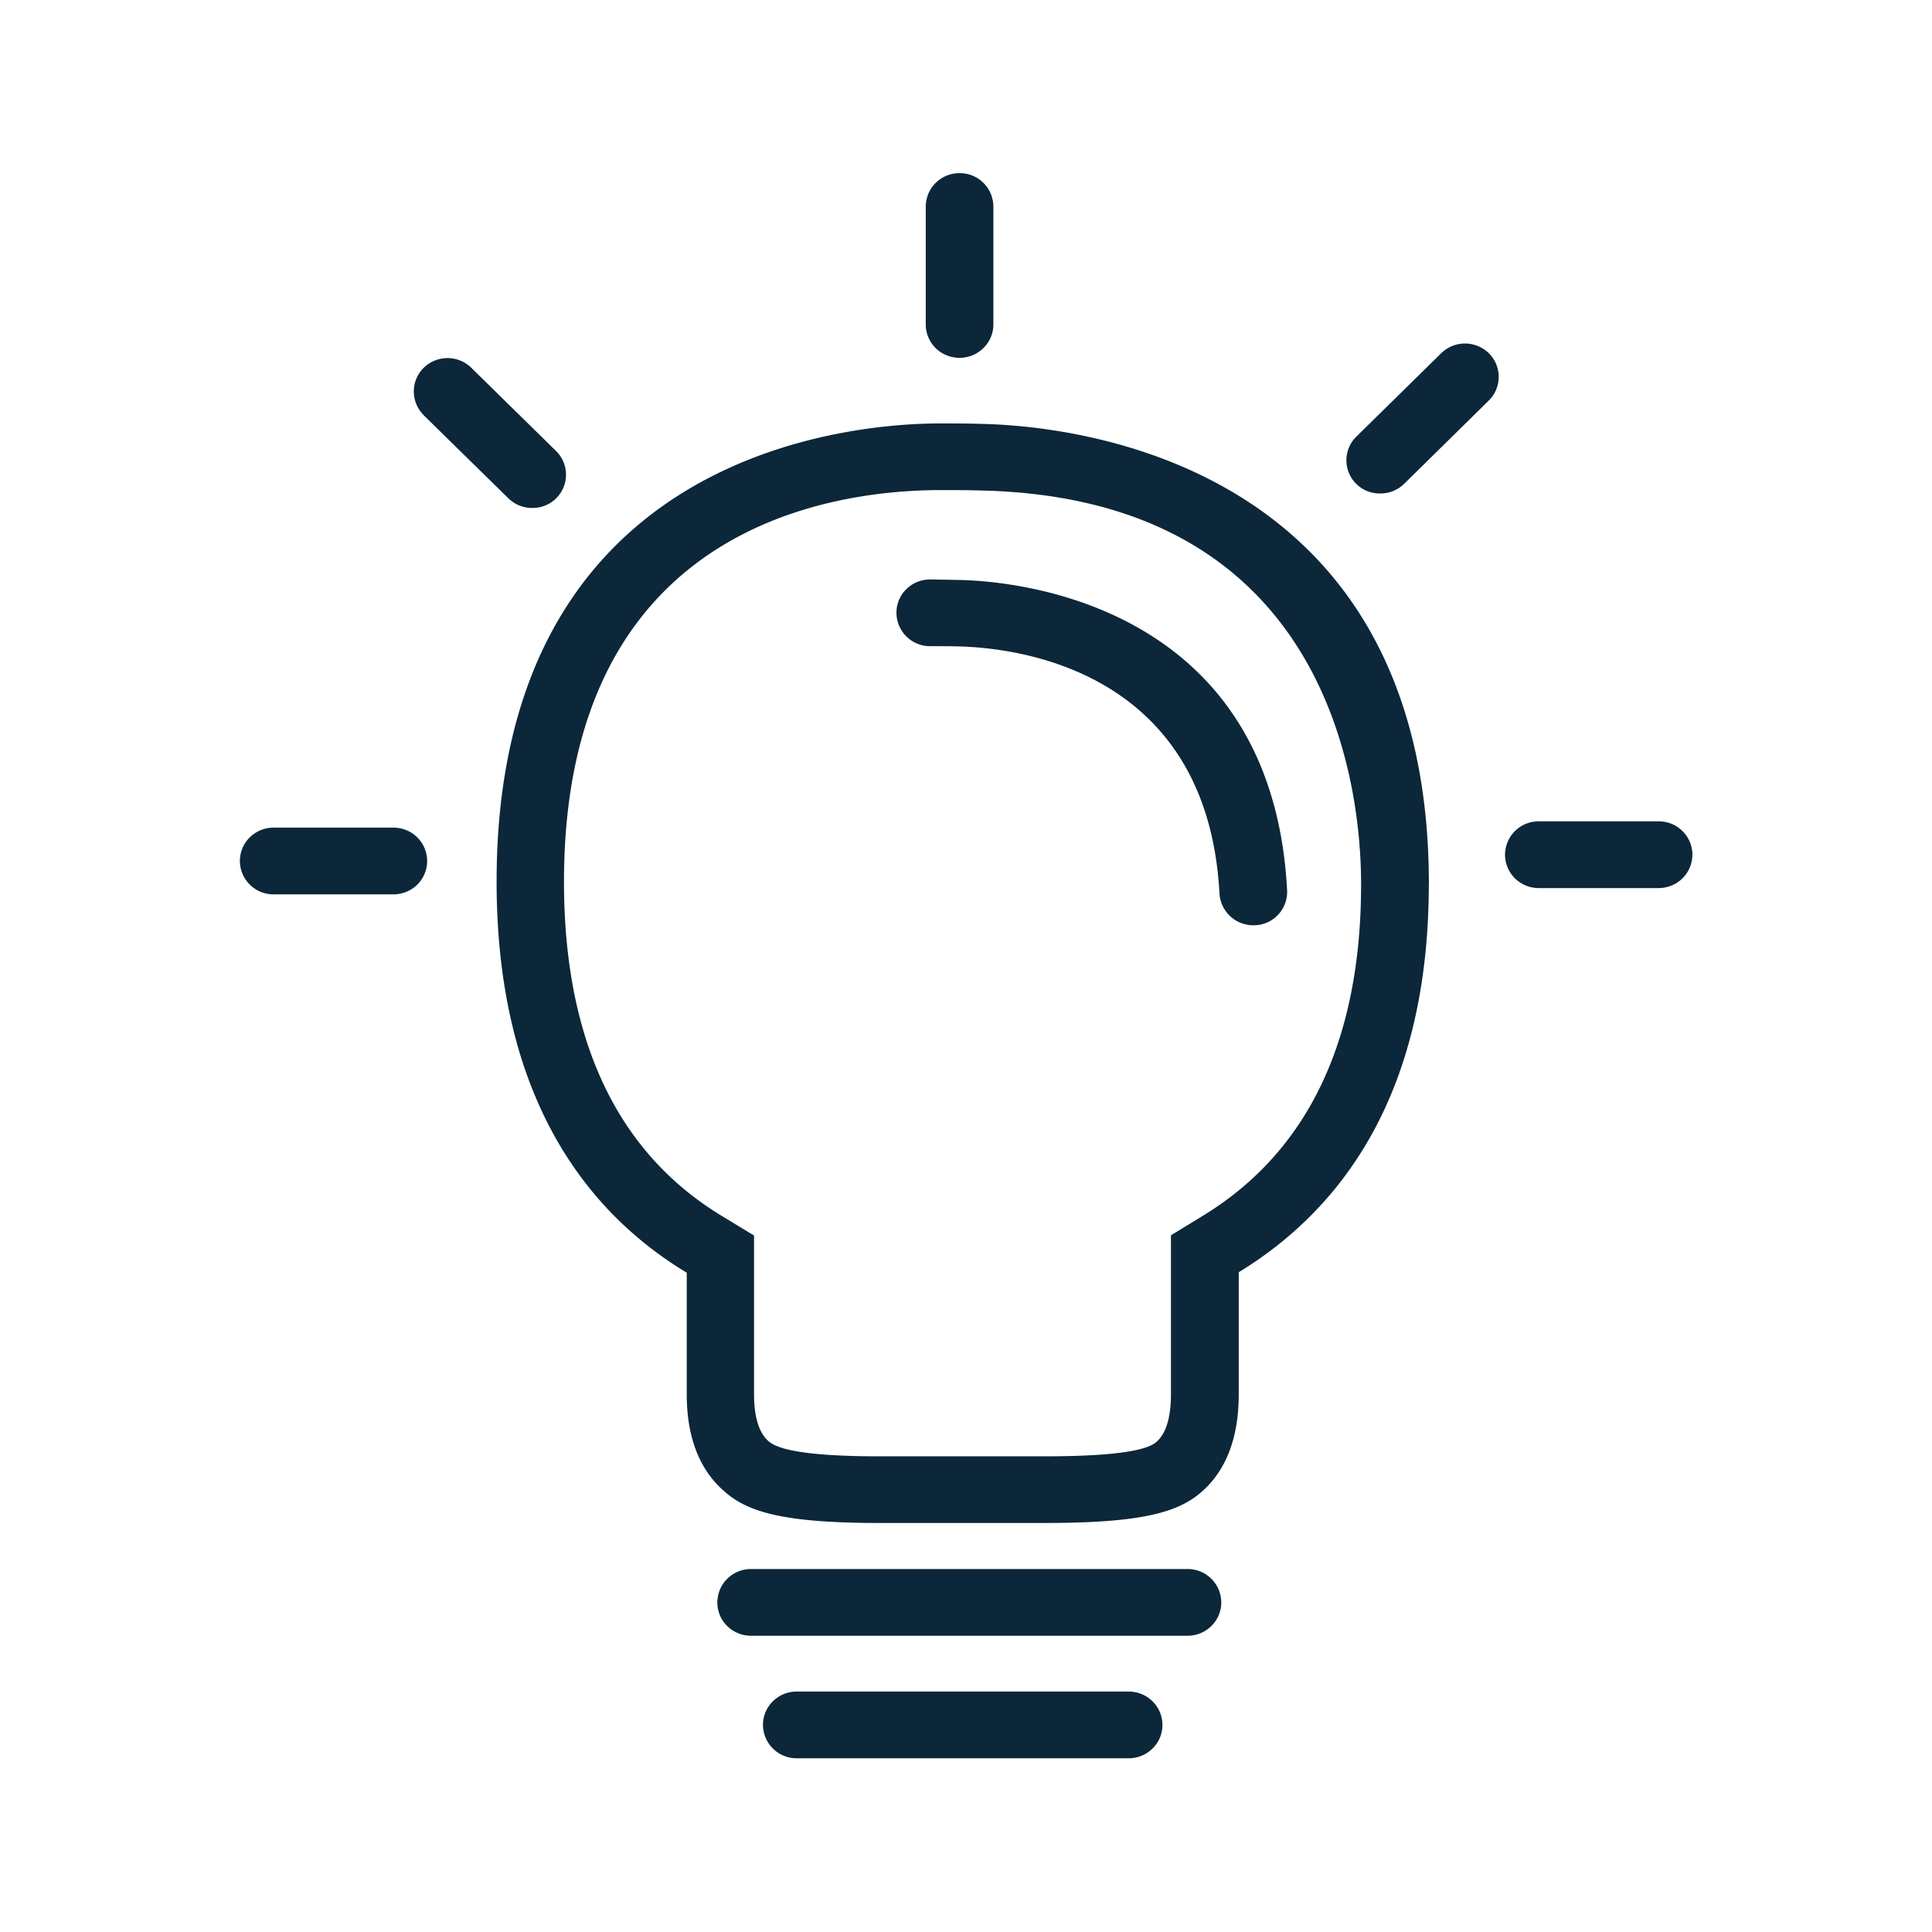 <svg xmlns="http://www.w3.org/2000/svg" width="24" height="24" fill="none"><path fill="#0B2739" d="M11.5 4.03c0 .23.187.415.42.415.23 0 .42-.185.42-.414V2.566a.417.417 0 0 0-.42-.415.417.417 0 0 0-.42.415zm6.25 6.953c0-5.246-4.415-5.692-5.547-5.717-.174-.006-.37-.006-.55-.006-1.162.006-5.484.401-5.484 5.692 0 2.67 1.112 4.104 2.362 4.858v1.512c0 .524.154.933.465 1.202.29.26.74.395 1.935.395h2.045c1.224 0 1.67-.135 1.96-.395.303-.27.452-.678.452-1.202v-1.518c1.249-.762 2.361-2.182 2.361-4.82m-.841 0c0 1.939-.661 3.322-1.964 4.118l-.398.243v1.978c0 .196-.03.457-.179.588-.132.12-.6.18-1.395.18h-2.045c-.966 0-1.277-.096-1.38-.188-.15-.129-.18-.387-.18-.58v-1.975l-.4-.243c-1.3-.787-1.961-2.185-1.961-4.152 0-4.367 3.25-4.857 4.647-4.865h.028c.162 0 .339 0 .501.005 4.387.096 4.726 3.768 4.726 4.891m-4.975-3.779c.641.014 3.866.27 4.056 3.855a.415.415 0 0 1-.398.434h-.022a.42.42 0 0 1-.42-.392C15 8.317 12.63 8.048 11.909 8.03c-.112-.003-.238-.003-.353-.003a.417.417 0 0 1-.42-.415c0-.23.187-.414.42-.414l.189.003zm3.238 12.7a.417.417 0 0 0-.42-.414h-5.42a.417.417 0 0 0-.42.415c0 .23.187.414.42.414h5.42c.232 0 .42-.185.42-.414m-1.151 1.107c.232 0 .42.185.42.415s-.188.414-.42.414H9.898a.417.417 0 0 1-.42-.414c0-.23.187-.415.42-.415zm3.882-16.624a.423.423 0 0 1 .594 0 .413.413 0 0 1 0 .585l-1.053 1.036a.42.42 0 0 1-.297.12.412.412 0 0 1-.297-.706zm-12.641.767L6.315 6.19a.42.42 0 0 0 .297.12.413.413 0 0 0 .297-.706L5.856 4.57a.423.423 0 0 0-.594 0 .413.413 0 0 0 0 .585m-.376 5.126c.233 0 .42.185.42.415s-.187.414-.42.414H3.4a.417.417 0 0 1-.42-.414c0-.23.187-.415.42-.415zm16.138.336a.417.417 0 0 0-.42-.414h-1.488a.417.417 0 0 0-.42.414c0 .23.188.415.42.415h1.487c.233 0 .42-.185.42-.415"/></svg>